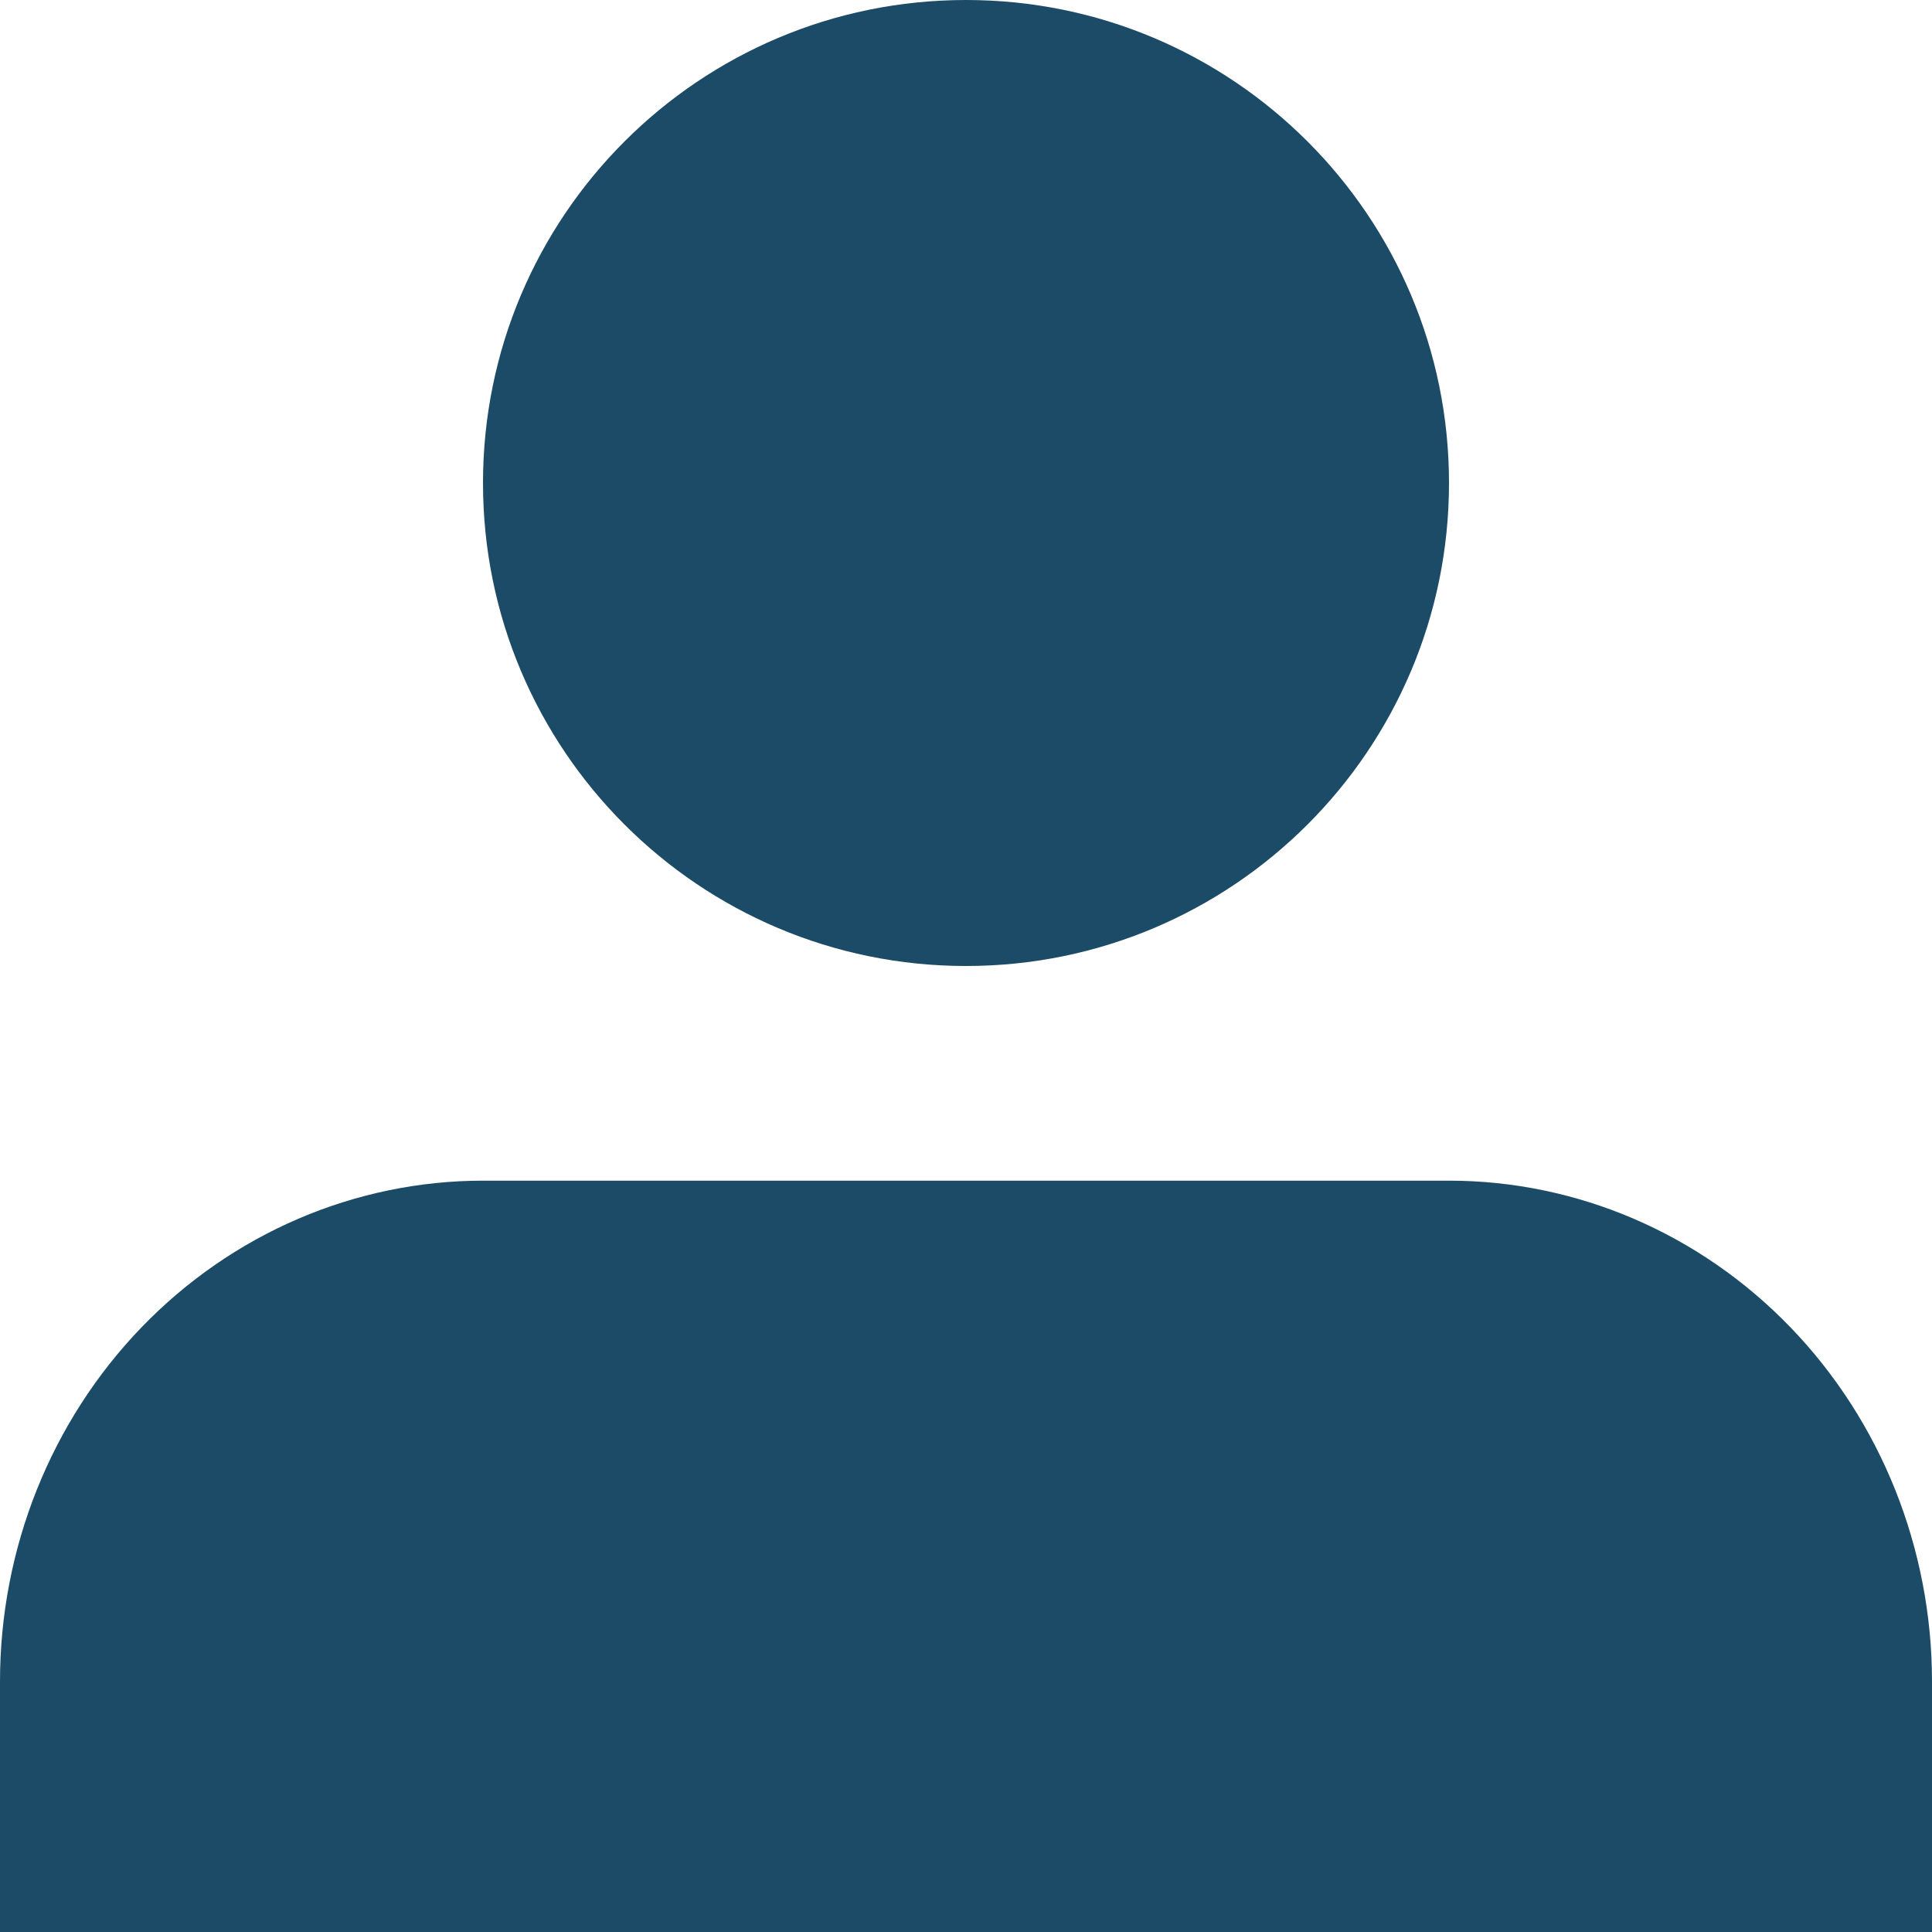 <svg width="18" height="18" viewBox="0 0 18 18" fill="none" xmlns="http://www.w3.org/2000/svg">
<path fill-rule="evenodd" clip-rule="evenodd" d="M13.5 4.5C13.5 6.985 11.485 9 9 9C6.515 9 4.5 6.985 4.5 4.5C4.5 2.015 6.515 0 9 0C11.485 0 13.5 2.015 13.5 4.5ZM18 15.667V18H0V15.667C0 14.429 0.474 13.242 1.318 12.367C2.162 11.492 3.307 11 4.5 11H13.5C14.694 11 15.838 11.492 16.682 12.367C17.526 13.242 18 14.429 18 15.667Z" fill="#1B4B66"/>
</svg>
